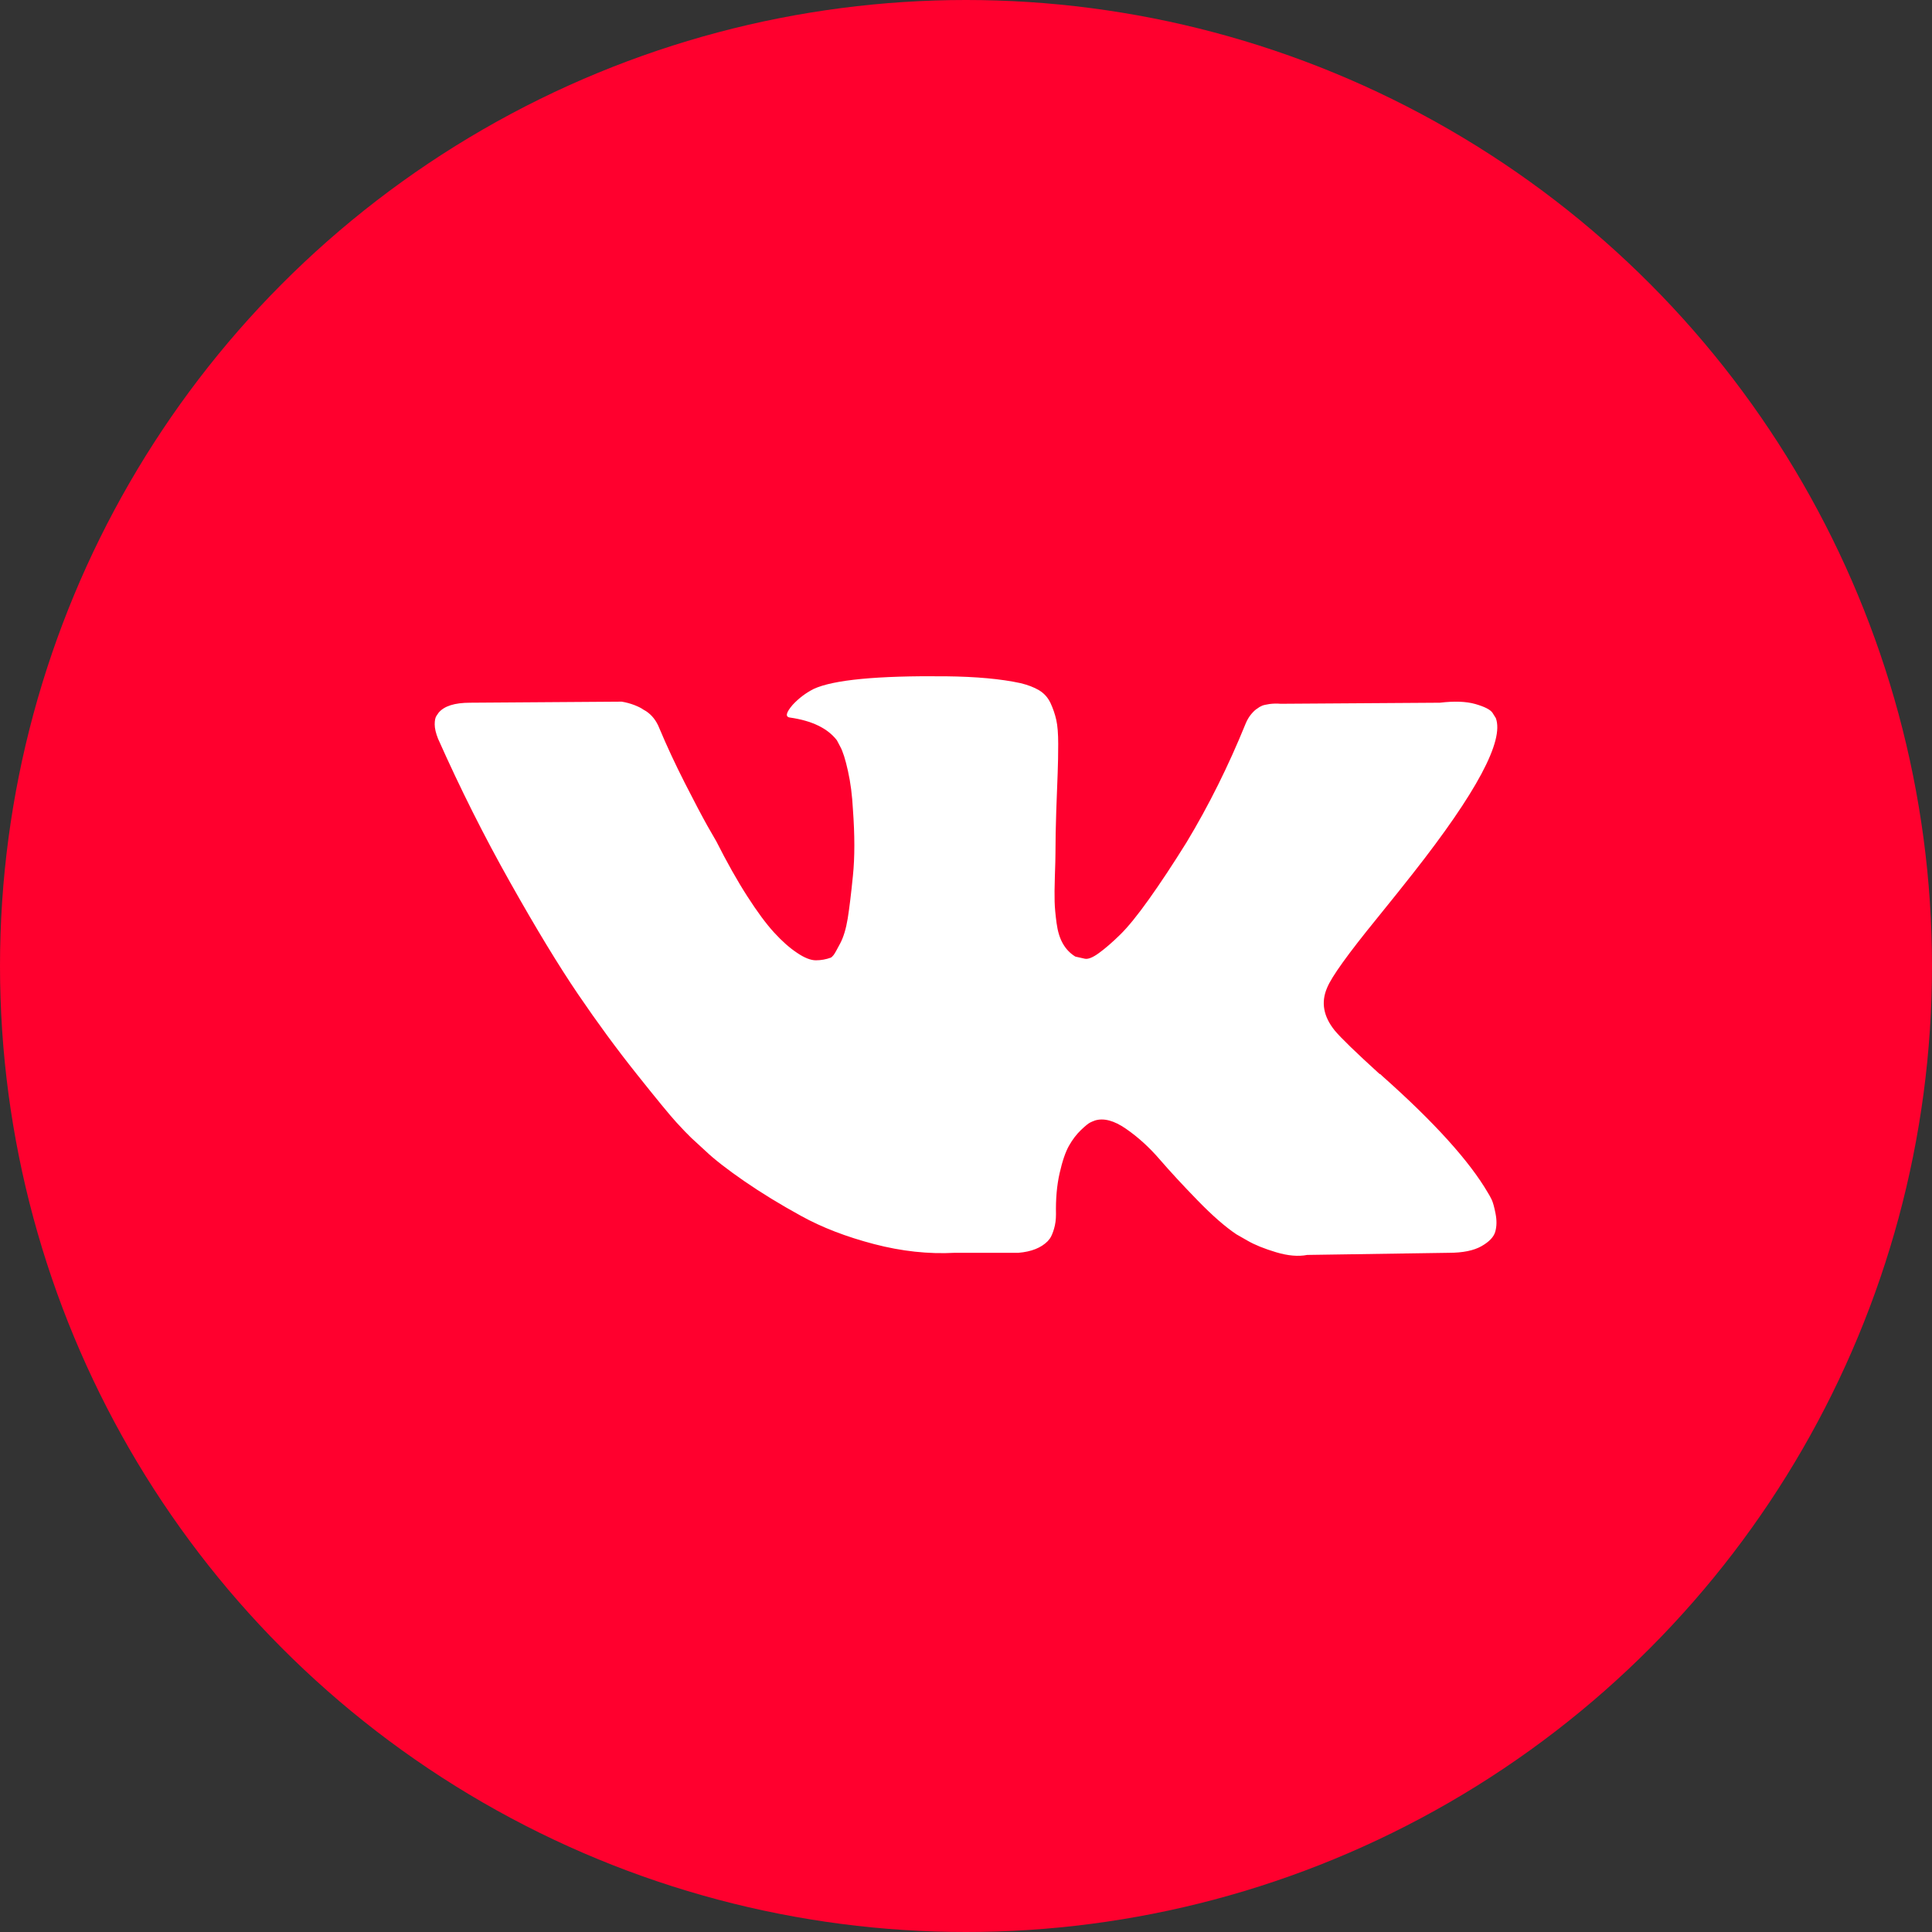 <svg width="40" height="40" viewBox="0 0 40 40" fill="none" xmlns="http://www.w3.org/2000/svg">
<rect x="0" y="0" width="40" height="40" fill="#333333" stroke="none"/>
<g id="&#208;&#161;&#208;&#190;&#209;&#134;&#209;&#129;&#208;&#181;&#209;&#130;&#208;&#184;">
<circle id="Ellipse 3" cx="20" cy="20" r="20" fill="#FF002E"/>
<path id="Vector" d="M28.506 19.017C28.819 18.63 29.068 18.32 29.251 18.086C30.572 16.407 31.145 15.334 30.969 14.867L30.9 14.757C30.855 14.691 30.736 14.631 30.545 14.576C30.354 14.522 30.11 14.513 29.812 14.549L26.513 14.571C26.437 14.564 26.361 14.566 26.284 14.576C26.208 14.588 26.158 14.599 26.135 14.609C26.112 14.62 26.093 14.629 26.078 14.637L26.032 14.669C25.994 14.691 25.952 14.73 25.906 14.785C25.861 14.839 25.822 14.903 25.792 14.976C25.433 15.86 25.024 16.681 24.566 17.44C24.284 17.893 24.024 18.286 23.788 18.617C23.551 18.95 23.352 19.194 23.192 19.351C23.032 19.508 22.886 19.634 22.756 19.729C22.627 19.824 22.527 19.864 22.459 19.849C22.39 19.835 22.325 19.82 22.264 19.805C22.157 19.74 22.071 19.651 22.006 19.537C21.941 19.424 21.898 19.282 21.875 19.11C21.852 18.939 21.838 18.791 21.835 18.666C21.831 18.542 21.833 18.367 21.84 18.141C21.848 17.914 21.852 17.761 21.852 17.681C21.852 17.404 21.858 17.102 21.869 16.777C21.88 16.453 21.89 16.195 21.898 16.005C21.905 15.816 21.909 15.615 21.909 15.403C21.909 15.192 21.896 15.025 21.869 14.905C21.842 14.785 21.802 14.668 21.749 14.554C21.695 14.441 21.617 14.354 21.514 14.292C21.41 14.23 21.283 14.181 21.13 14.144C20.725 14.056 20.21 14.009 19.584 14.002C18.163 13.987 17.251 14.075 16.846 14.264C16.686 14.345 16.54 14.454 16.411 14.593C16.273 14.754 16.254 14.842 16.354 14.856C16.812 14.921 17.136 15.079 17.327 15.327L17.396 15.458C17.449 15.553 17.503 15.721 17.556 15.962C17.61 16.203 17.644 16.469 17.659 16.761C17.698 17.294 17.698 17.75 17.659 18.13C17.621 18.51 17.585 18.805 17.551 19.017C17.516 19.229 17.465 19.4 17.396 19.531C17.327 19.663 17.282 19.743 17.259 19.773C17.235 19.802 17.216 19.82 17.201 19.827C17.102 19.863 16.999 19.882 16.892 19.882C16.785 19.882 16.655 19.831 16.503 19.728C16.35 19.627 16.191 19.486 16.027 19.307C15.863 19.128 15.678 18.878 15.472 18.557C15.265 18.236 15.052 17.856 14.83 17.418L14.647 17.1C14.533 16.896 14.376 16.599 14.177 16.208C13.979 15.818 13.803 15.44 13.65 15.075C13.589 14.921 13.498 14.805 13.376 14.724L13.319 14.691C13.28 14.662 13.219 14.631 13.135 14.598C13.051 14.566 12.963 14.542 12.872 14.527L9.733 14.549C9.412 14.549 9.195 14.618 9.08 14.757L9.035 14.823C9.011 14.86 9 14.918 9 14.998C9 15.079 9.023 15.177 9.069 15.294C9.527 16.323 10.025 17.316 10.564 18.272C11.102 19.229 11.57 19.999 11.967 20.583C12.364 21.167 12.768 21.718 13.181 22.236C13.594 22.755 13.867 23.087 14 23.233C14.133 23.379 14.239 23.488 14.315 23.561L14.601 23.824C14.784 23.999 15.054 24.209 15.409 24.454C15.764 24.699 16.157 24.939 16.589 25.176C17.02 25.414 17.522 25.607 18.095 25.757C18.668 25.907 19.225 25.967 19.767 25.938H21.084C21.352 25.916 21.554 25.836 21.692 25.697L21.737 25.642C21.767 25.599 21.796 25.531 21.823 25.44C21.85 25.349 21.863 25.248 21.863 25.139C21.856 24.825 21.881 24.541 21.938 24.29C21.995 24.038 22.06 23.848 22.133 23.72C22.205 23.593 22.287 23.485 22.379 23.397C22.471 23.309 22.535 23.257 22.574 23.239C22.612 23.221 22.642 23.208 22.665 23.2C22.848 23.142 23.064 23.198 23.312 23.37C23.561 23.542 23.794 23.753 24.011 24.005C24.229 24.257 24.49 24.54 24.796 24.854C25.101 25.168 25.368 25.401 25.598 25.555L25.827 25.686C25.979 25.774 26.178 25.854 26.422 25.927C26.667 26 26.881 26.018 27.064 25.982L29.996 25.938C30.286 25.938 30.512 25.892 30.672 25.801C30.832 25.71 30.928 25.609 30.958 25.5C30.989 25.39 30.991 25.267 30.964 25.128C30.937 24.989 30.91 24.892 30.884 24.838C30.857 24.783 30.832 24.737 30.809 24.701C30.427 24.044 29.698 23.237 28.622 22.281L28.599 22.259L28.587 22.248L28.576 22.237H28.564C28.075 21.792 27.766 21.493 27.637 21.339C27.4 21.047 27.346 20.752 27.476 20.452C27.567 20.225 27.911 19.747 28.506 19.017Z" fill="white"/>
</g>
</svg>
